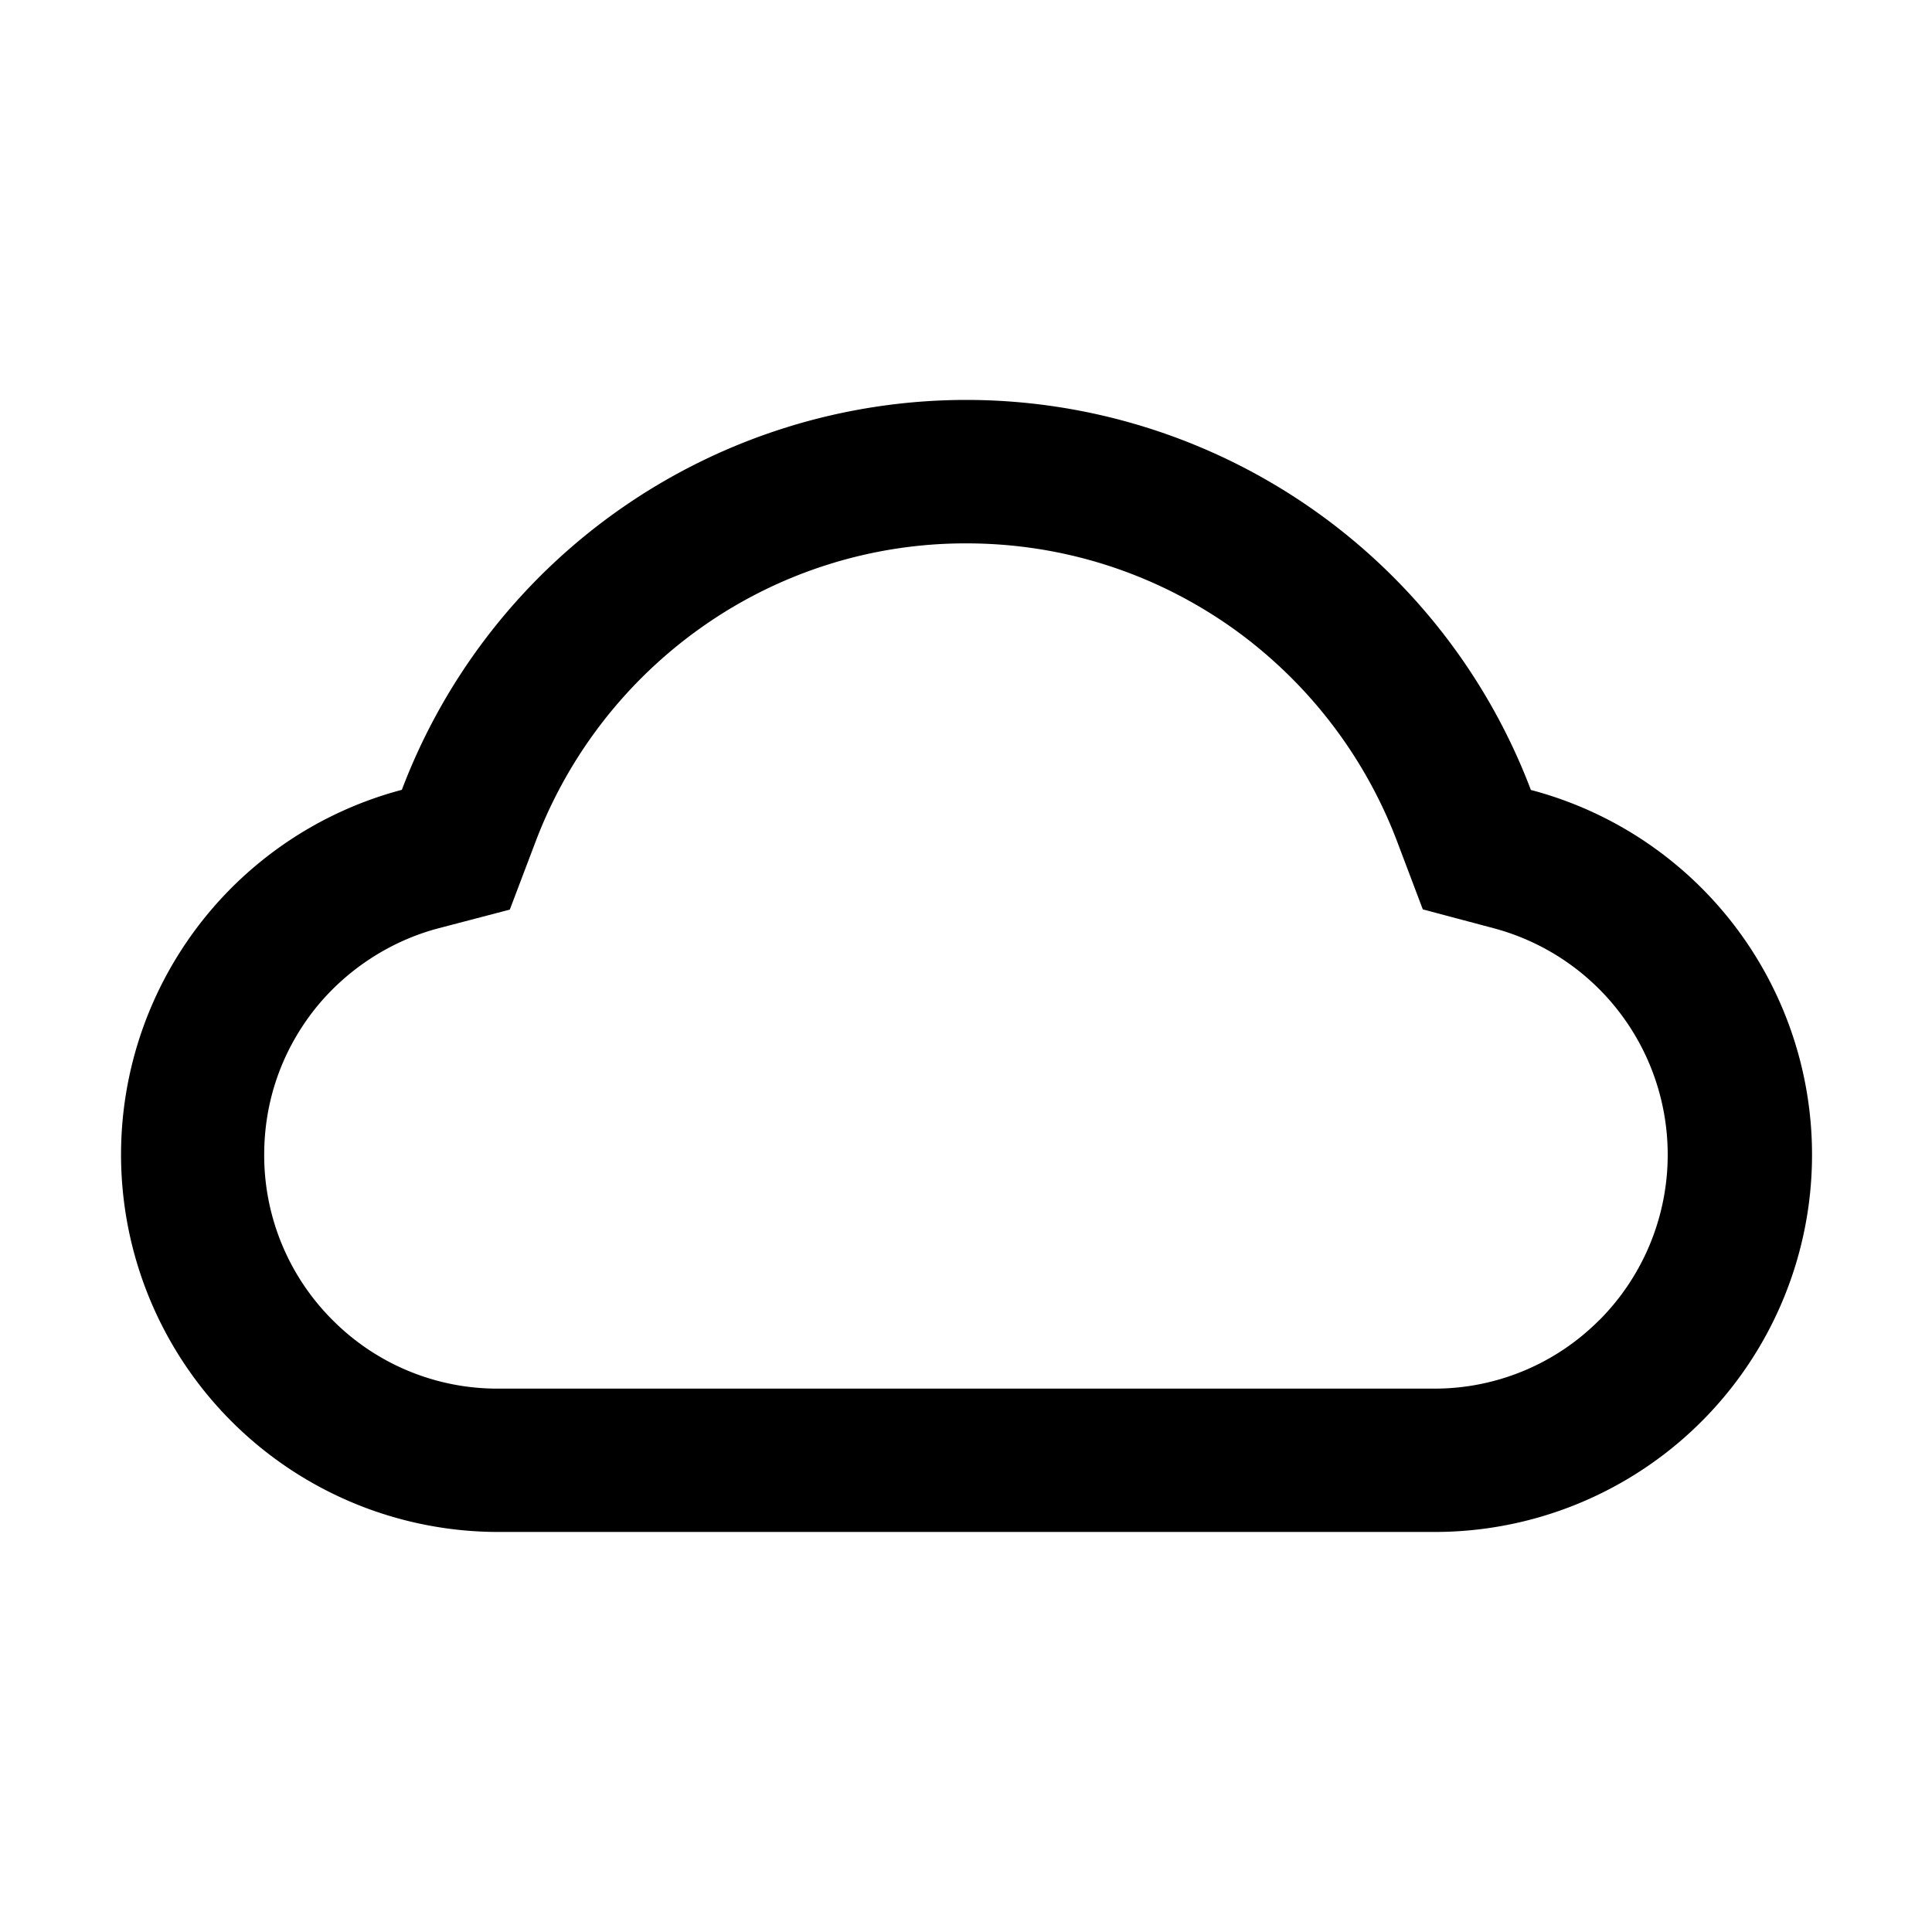 <?xml version="1.0" standalone="no"?><!DOCTYPE svg PUBLIC "-//W3C//DTD SVG 1.1//EN" "http://www.w3.org/Graphics/SVG/1.1/DTD/svg11.dtd"><svg t="1689303149541" class="icon" viewBox="0 0 1024 1024" version="1.1" xmlns="http://www.w3.org/2000/svg" p-id="1182" xmlns:xlink="http://www.w3.org/1999/xlink" width="200" height="200"><path d="M811.392 418.688a320.128 320.128 0 0 0-299.2-206.72 320 320 0 0 0-299.2 206.656 200 200 0 0 0 50.88 393.344h496.256a199.936 199.936 0 0 0 51.264-393.28z m36.288 280.96A123.072 123.072 0 0 1 760.128 736H263.872a123.072 123.072 0 0 1-87.552-36.288 123.328 123.328 0 0 1-36.288-87.68c0-28.032 9.088-54.336 26.176-76.352 16.64-21.248 40.192-36.8 66.112-43.648l37.888-9.92 13.888-36.608a245.632 245.632 0 0 1 88.128-113.28A242.112 242.112 0 0 1 512.192 288c50.56 0 98.88 15.36 140.032 44.16a245.76 245.76 0 0 1 88.064 113.28l13.824 36.544 37.76 10.048a124.224 124.224 0 0 1 55.808 207.68z" p-id="1183"></path></svg>